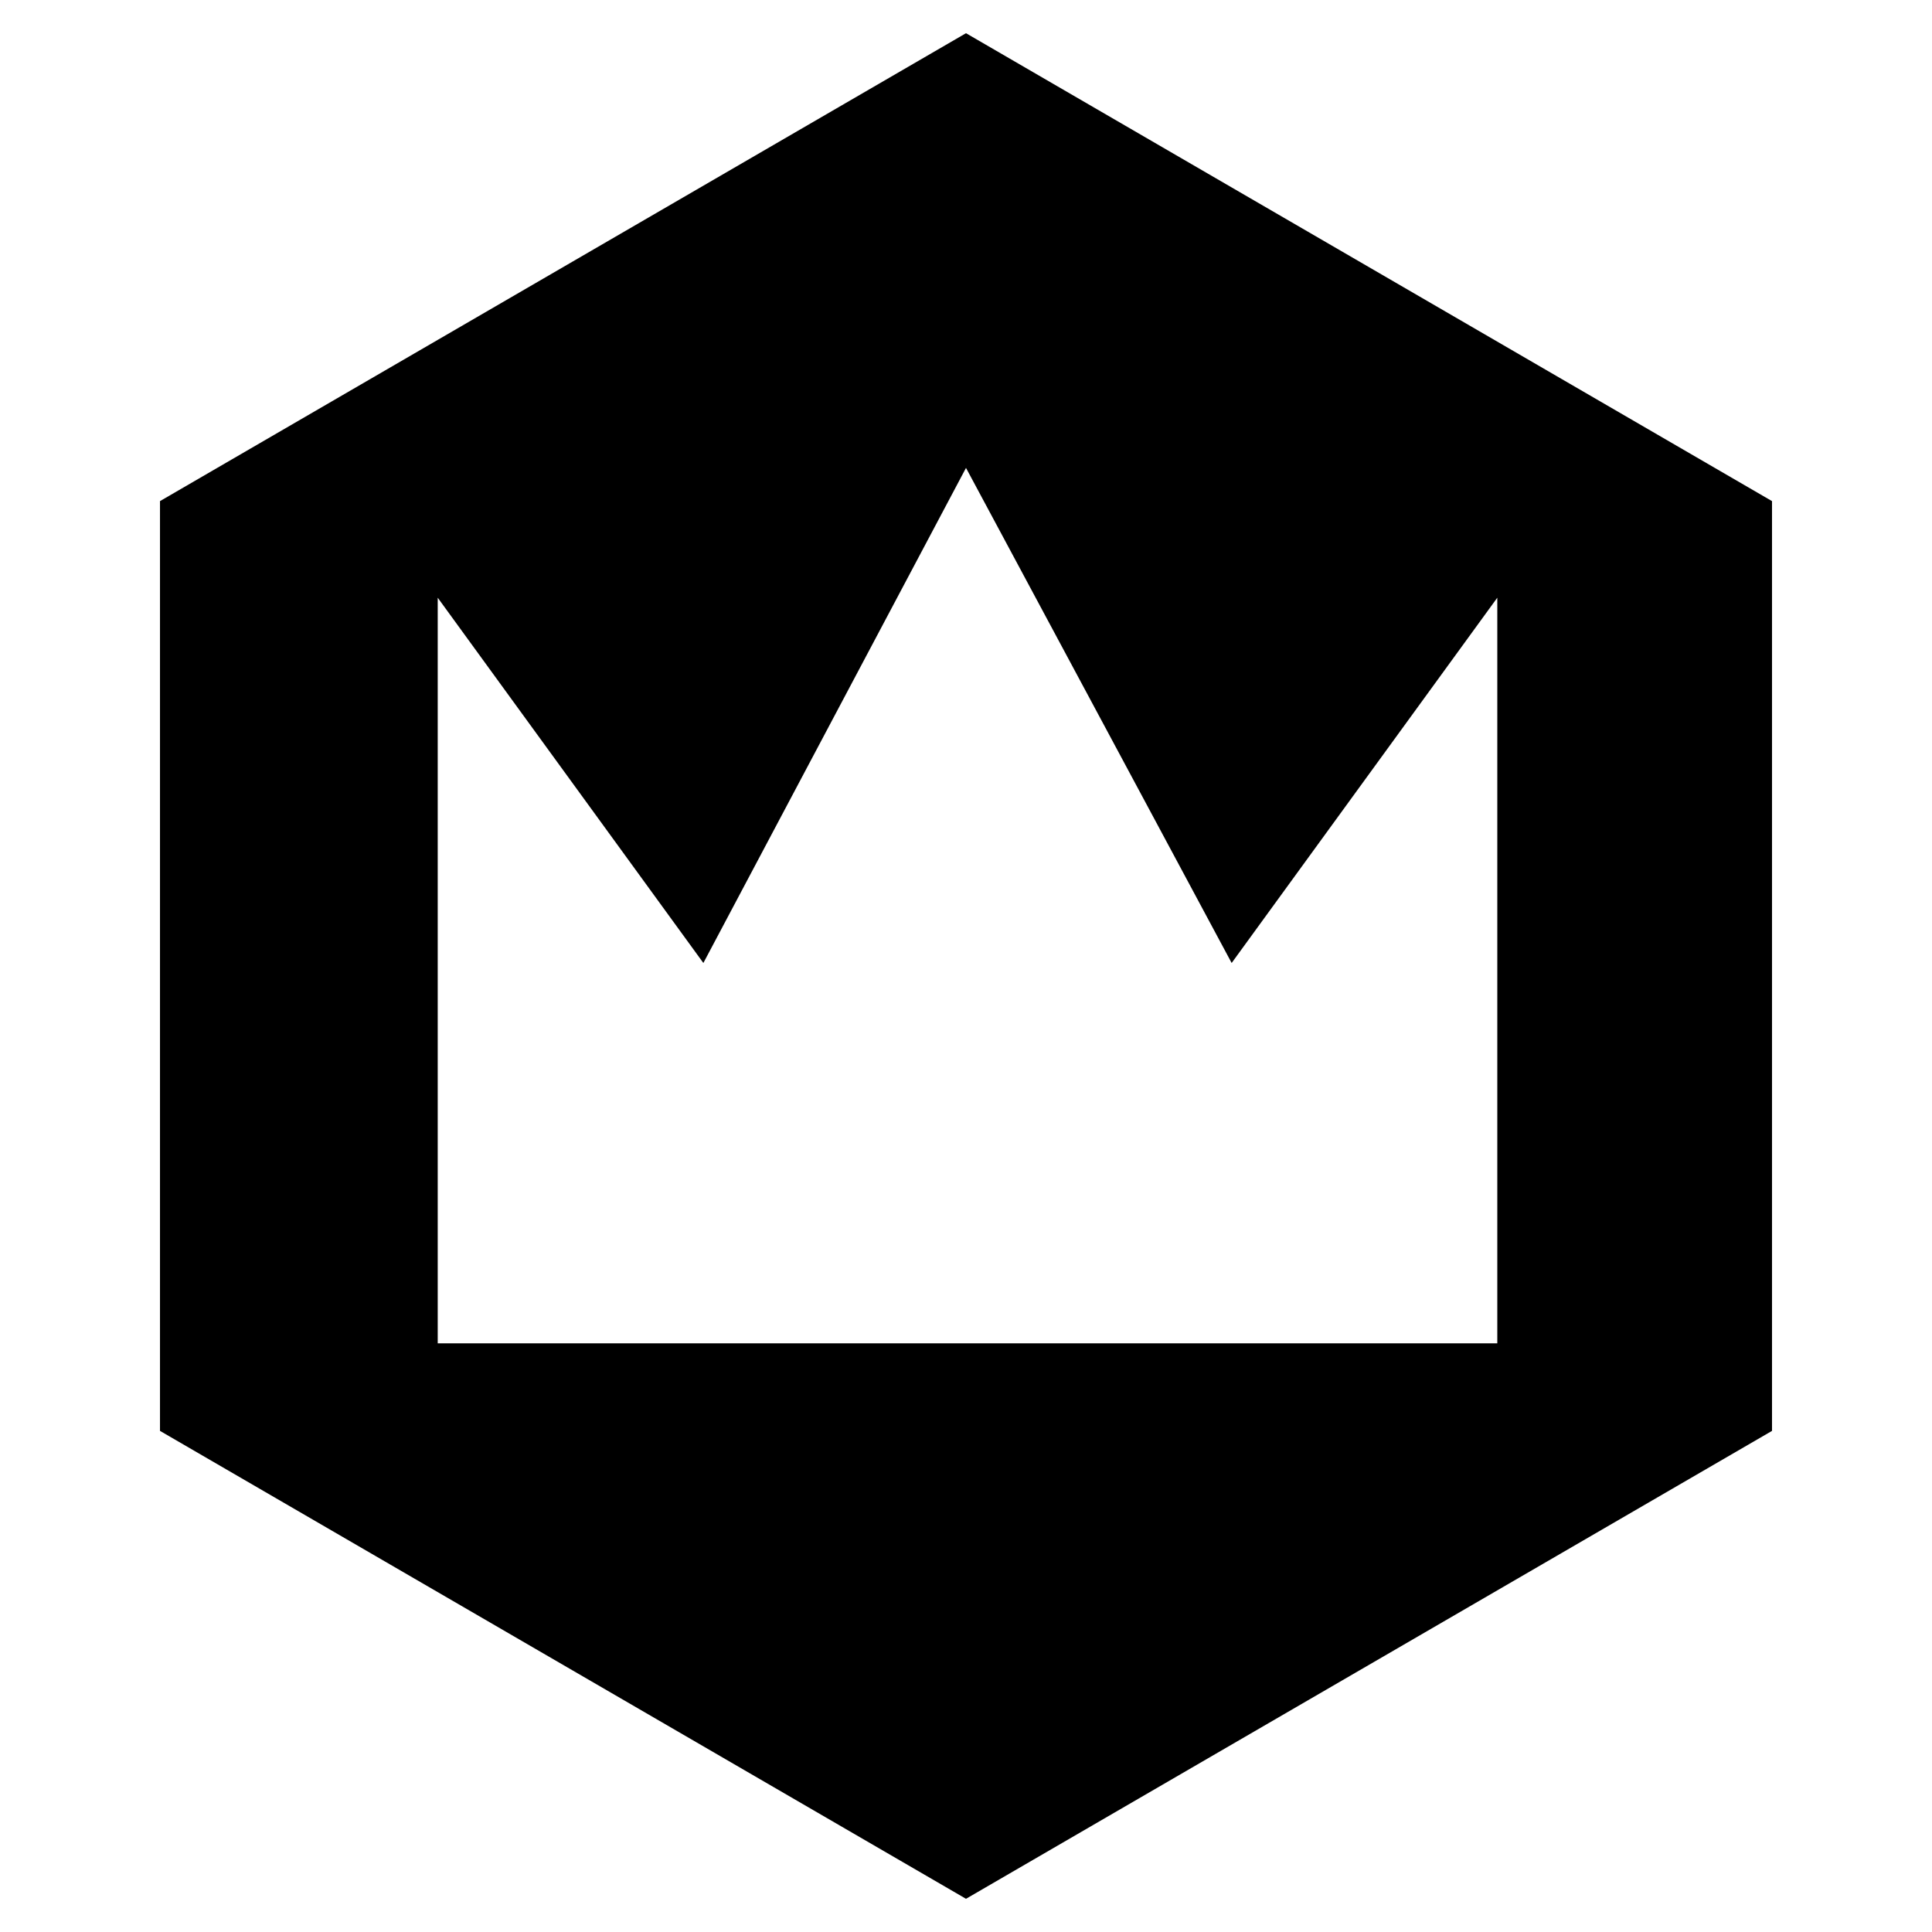 <!-- Generated by IcoMoon.io -->
<svg version="1.1" xmlns="http://www.w3.org/2000/svg" width="1024" height="1024" viewBox="0 0 1024 1024">
<title></title>
<g id="icomoon-ignore">
</g>
<path d="M512 17.6l-427.2 248v492.8l427.2 248 427.2-248v-492.8l-427.2-248zM792 712h-560v-395.2l140.8 193.6 139.2-262.4 140.8 262.4 140.8-193.6v395.2z"></path>
</svg>

